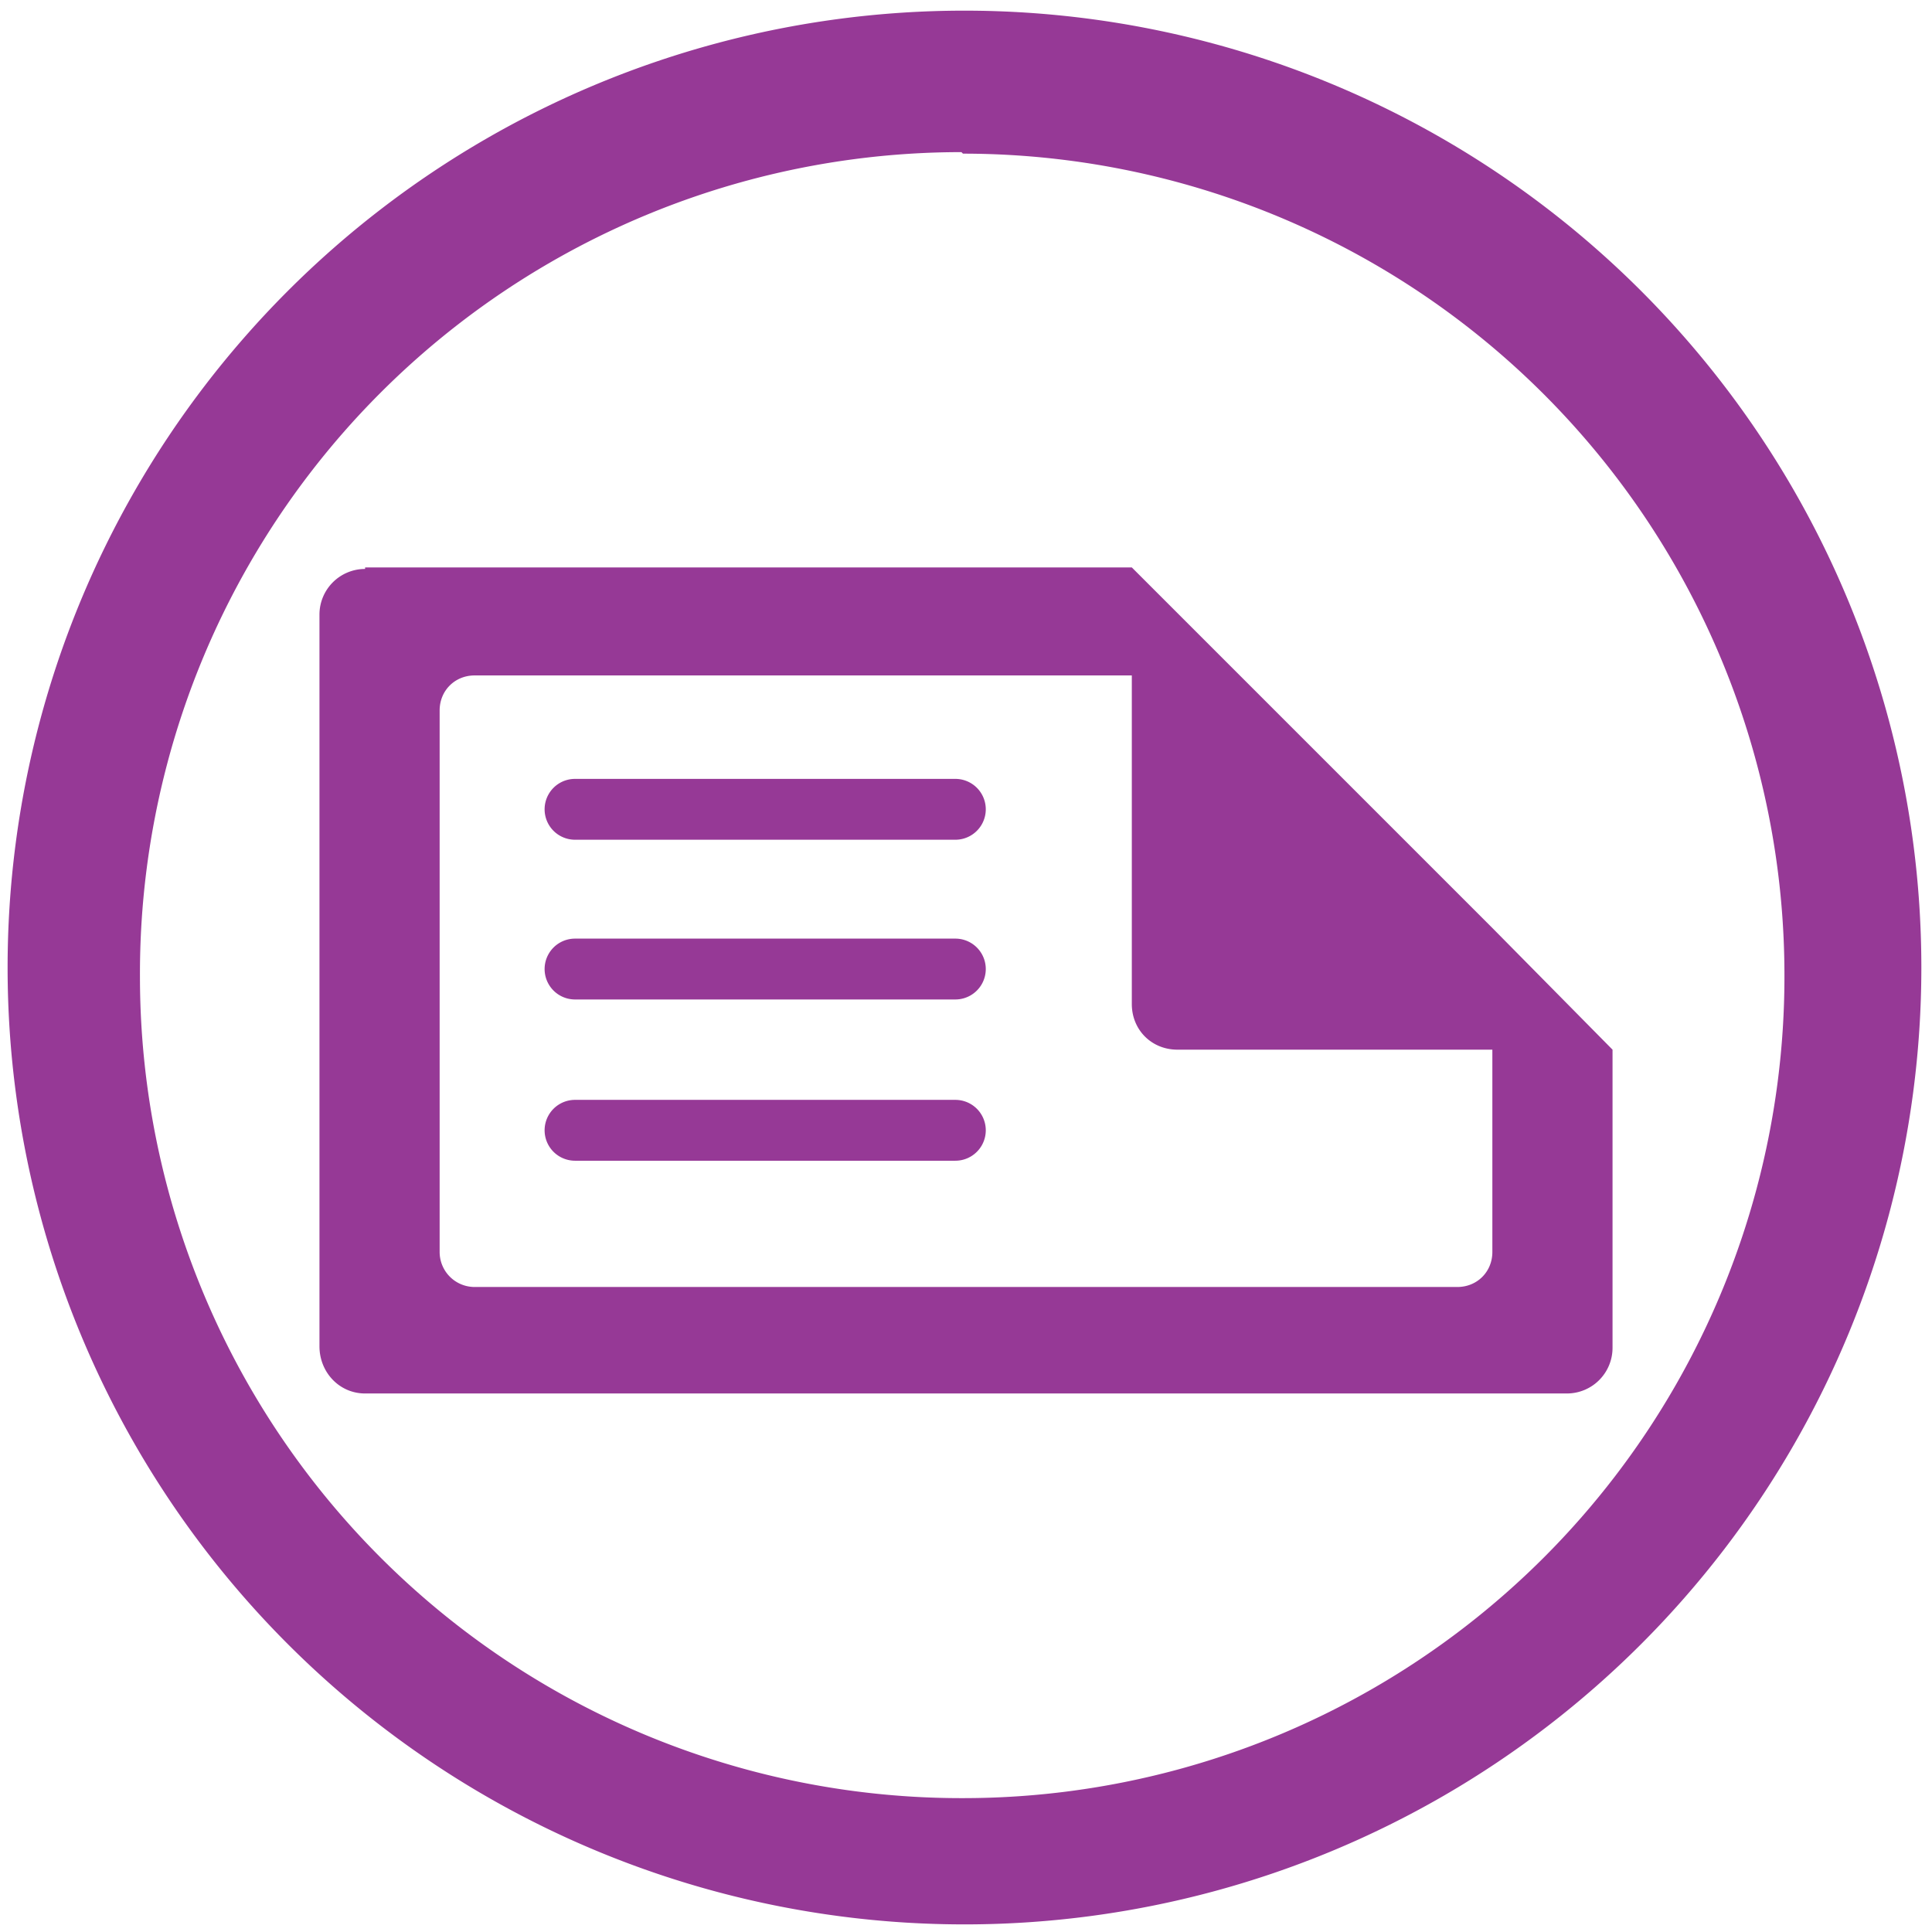 <?xml version="1.0" encoding="UTF-8" standalone="no"?>
<svg
   xmlns:dc="http://purl.org/dc/elements/1.1/"
   xmlns:cc="http://creativecommons.org/ns#"
   xmlns:rdf="http://www.w3.org/1999/02/22-rdf-syntax-ns#"
   xmlns:svg="http://www.w3.org/2000/svg"
   xmlns="http://www.w3.org/2000/svg"
   xmlns:sodipodi="http://sodipodi.sourceforge.net/DTD/sodipodi-0.dtd"
   xmlns:inkscape="http://www.inkscape.org/namespaces/inkscape"
   width="48"
   height="48"
   viewBox="0 0 12.7 12.7"
   version="1.1"
   id="svg4"
   sodipodi:docname="glabels-3.0.svg"
   inkscape:version="0.92.4 (5da689c313, 2019-01-14)">
  <defs
     id="defs8" />
  <sodipodi:namedview
     pagecolor="#ffffff"
     bordercolor="#666666"
     borderopacity="1"
     objecttolerance="10"
     gridtolerance="10"
     guidetolerance="10"
     inkscape:pageopacity="0"
     inkscape:pageshadow="2"
     inkscape:window-width="1087"
     inkscape:window-height="480"
     id="namedview6"
     showgrid="false"
     inkscape:zoom="4.9166667"
     inkscape:cx="2.1355932"
     inkscape:cy="24"
     inkscape:window-x="0"
     inkscape:window-y="25"
     inkscape:window-maximized="0"
     inkscape:current-layer="svg4" />
  <path
     d="M 6.34,0.07 A 6.29,6.29 0 0 0 0.05,6.37 6.29,6.29 0 0 0 6.35,12.65 6.29,6.29 0 0 0 12.63,6.36 6.29,6.29 0 0 0 6.34,0.07 Z M 6.33,1.01 a 5.4,5.4 0 0 1 5.4,5.4 5.4,5.4 0 0 1 -5.4,5.41 A 5.4,5.4 0 0 1 0.92,6.42 5.4,5.4 0 0 1 6.32,1 Z M 2.4,3.74 a 0.3,0.3 0 0 0 -0.3,0.3 v 4.81 c 0,0.17 0.13,0.31 0.3,0.31 h 7.9 a 0.3,0.3 0 0 0 0.3,-0.3 V 6.9 L 9.81,6.1 8.14,4.43 7.44,3.73 H 2.4 Z m 0.72,0.7 H 7.44 V 6.6 c 0,0.17 0.13,0.3 0.3,0.3 h 2.07 v 1.33 c 0,0.13 -0.1,0.23 -0.23,0.23 H 3.12 A 0.23,0.23 0 0 1 2.89,8.23 V 4.67 c 0,-0.13 0.1,-0.23 0.23,-0.23 z m 0.66,0.68 a 0.2,0.2 0 1 0 0,0.4 h 2.5 a 0.2,0.2 0 1 0 0,-0.4 z m 0,1.05 a 0.2,0.2 0 1 0 0,0.4 h 2.5 a 0.2,0.2 0 1 0 0,-0.4 z m 0,1.06 a 0.2,0.2 0 1 0 0,0.4 h 2.5 a 0.2,0.2 0 1 0 0,-0.4 z"
     id="path2"
     inkscape:connector-curvature="0"
     style="fill:#963996" />
</svg>
